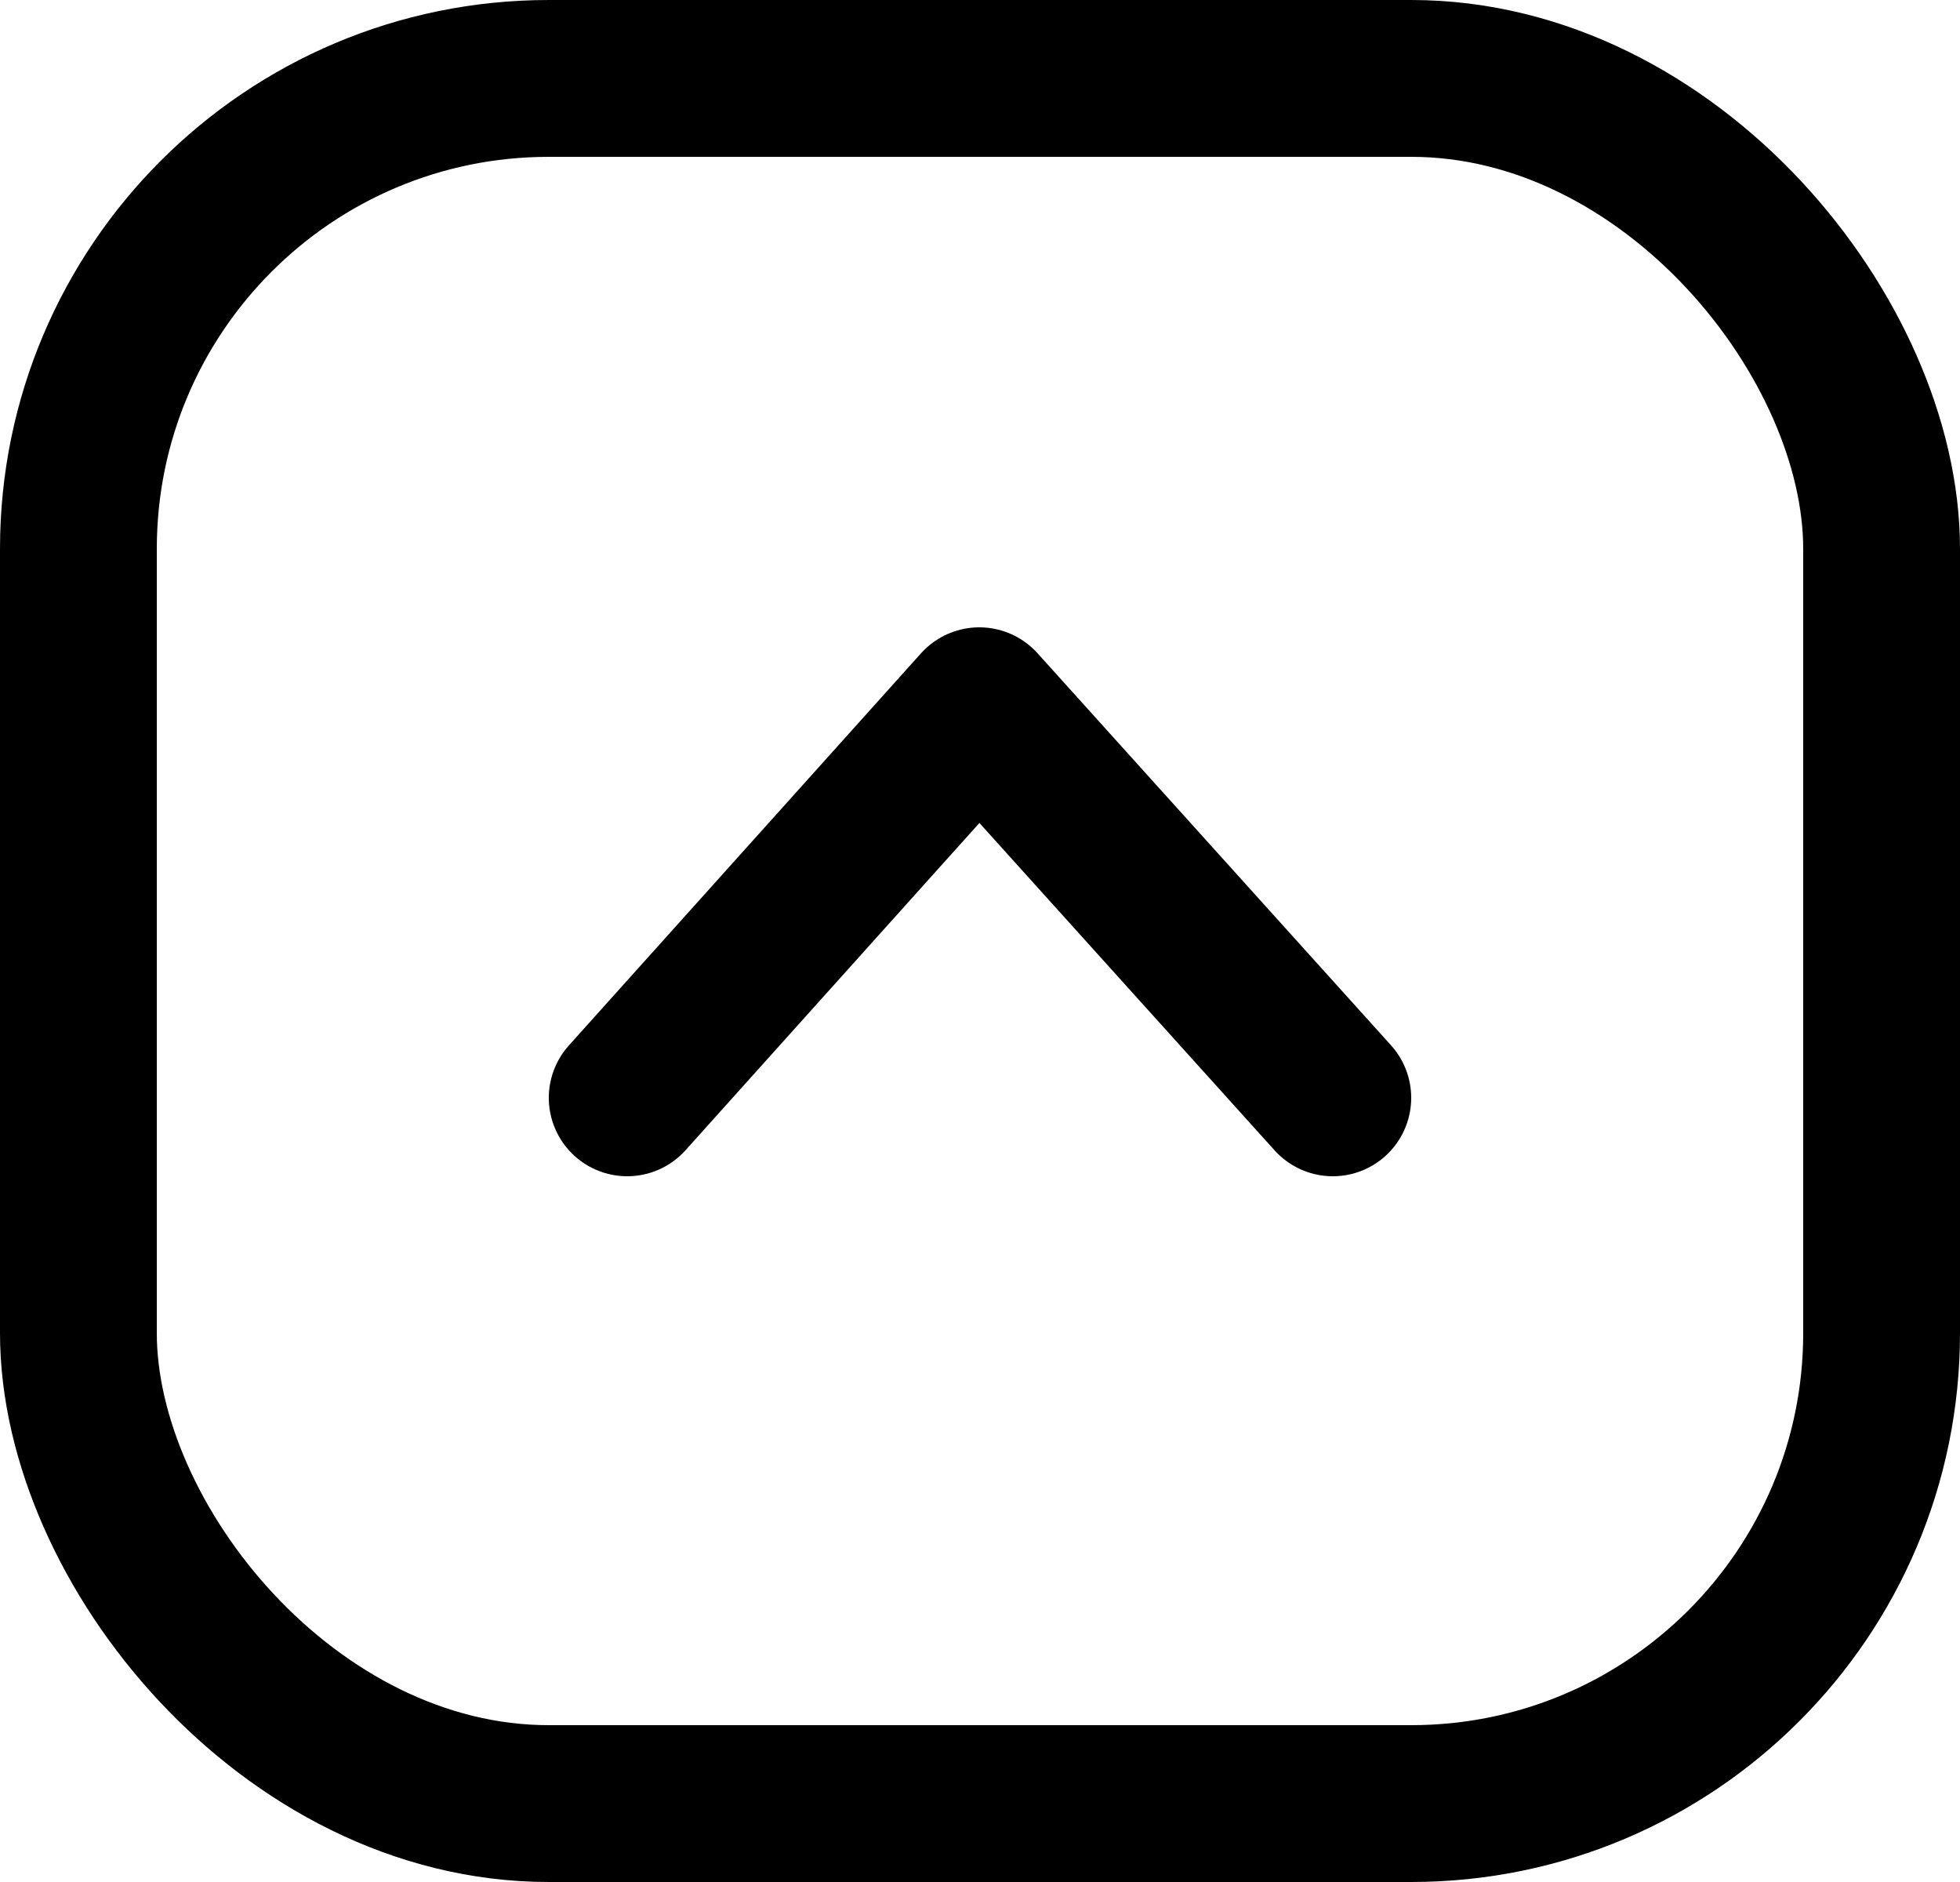 <svg xmlns="http://www.w3.org/2000/svg" width="25" height="24" viewBox="0 0 25 24">
  <g fill="none" fill-rule="evenodd" stroke="#000" stroke-width="2">
    <rect width="23" height="22" x="1" y="1" rx="6"/>
    <polyline stroke-linecap="round" stroke-linejoin="round" points="17 14 12.491 9 8 14"/>
  </g>
</svg>
